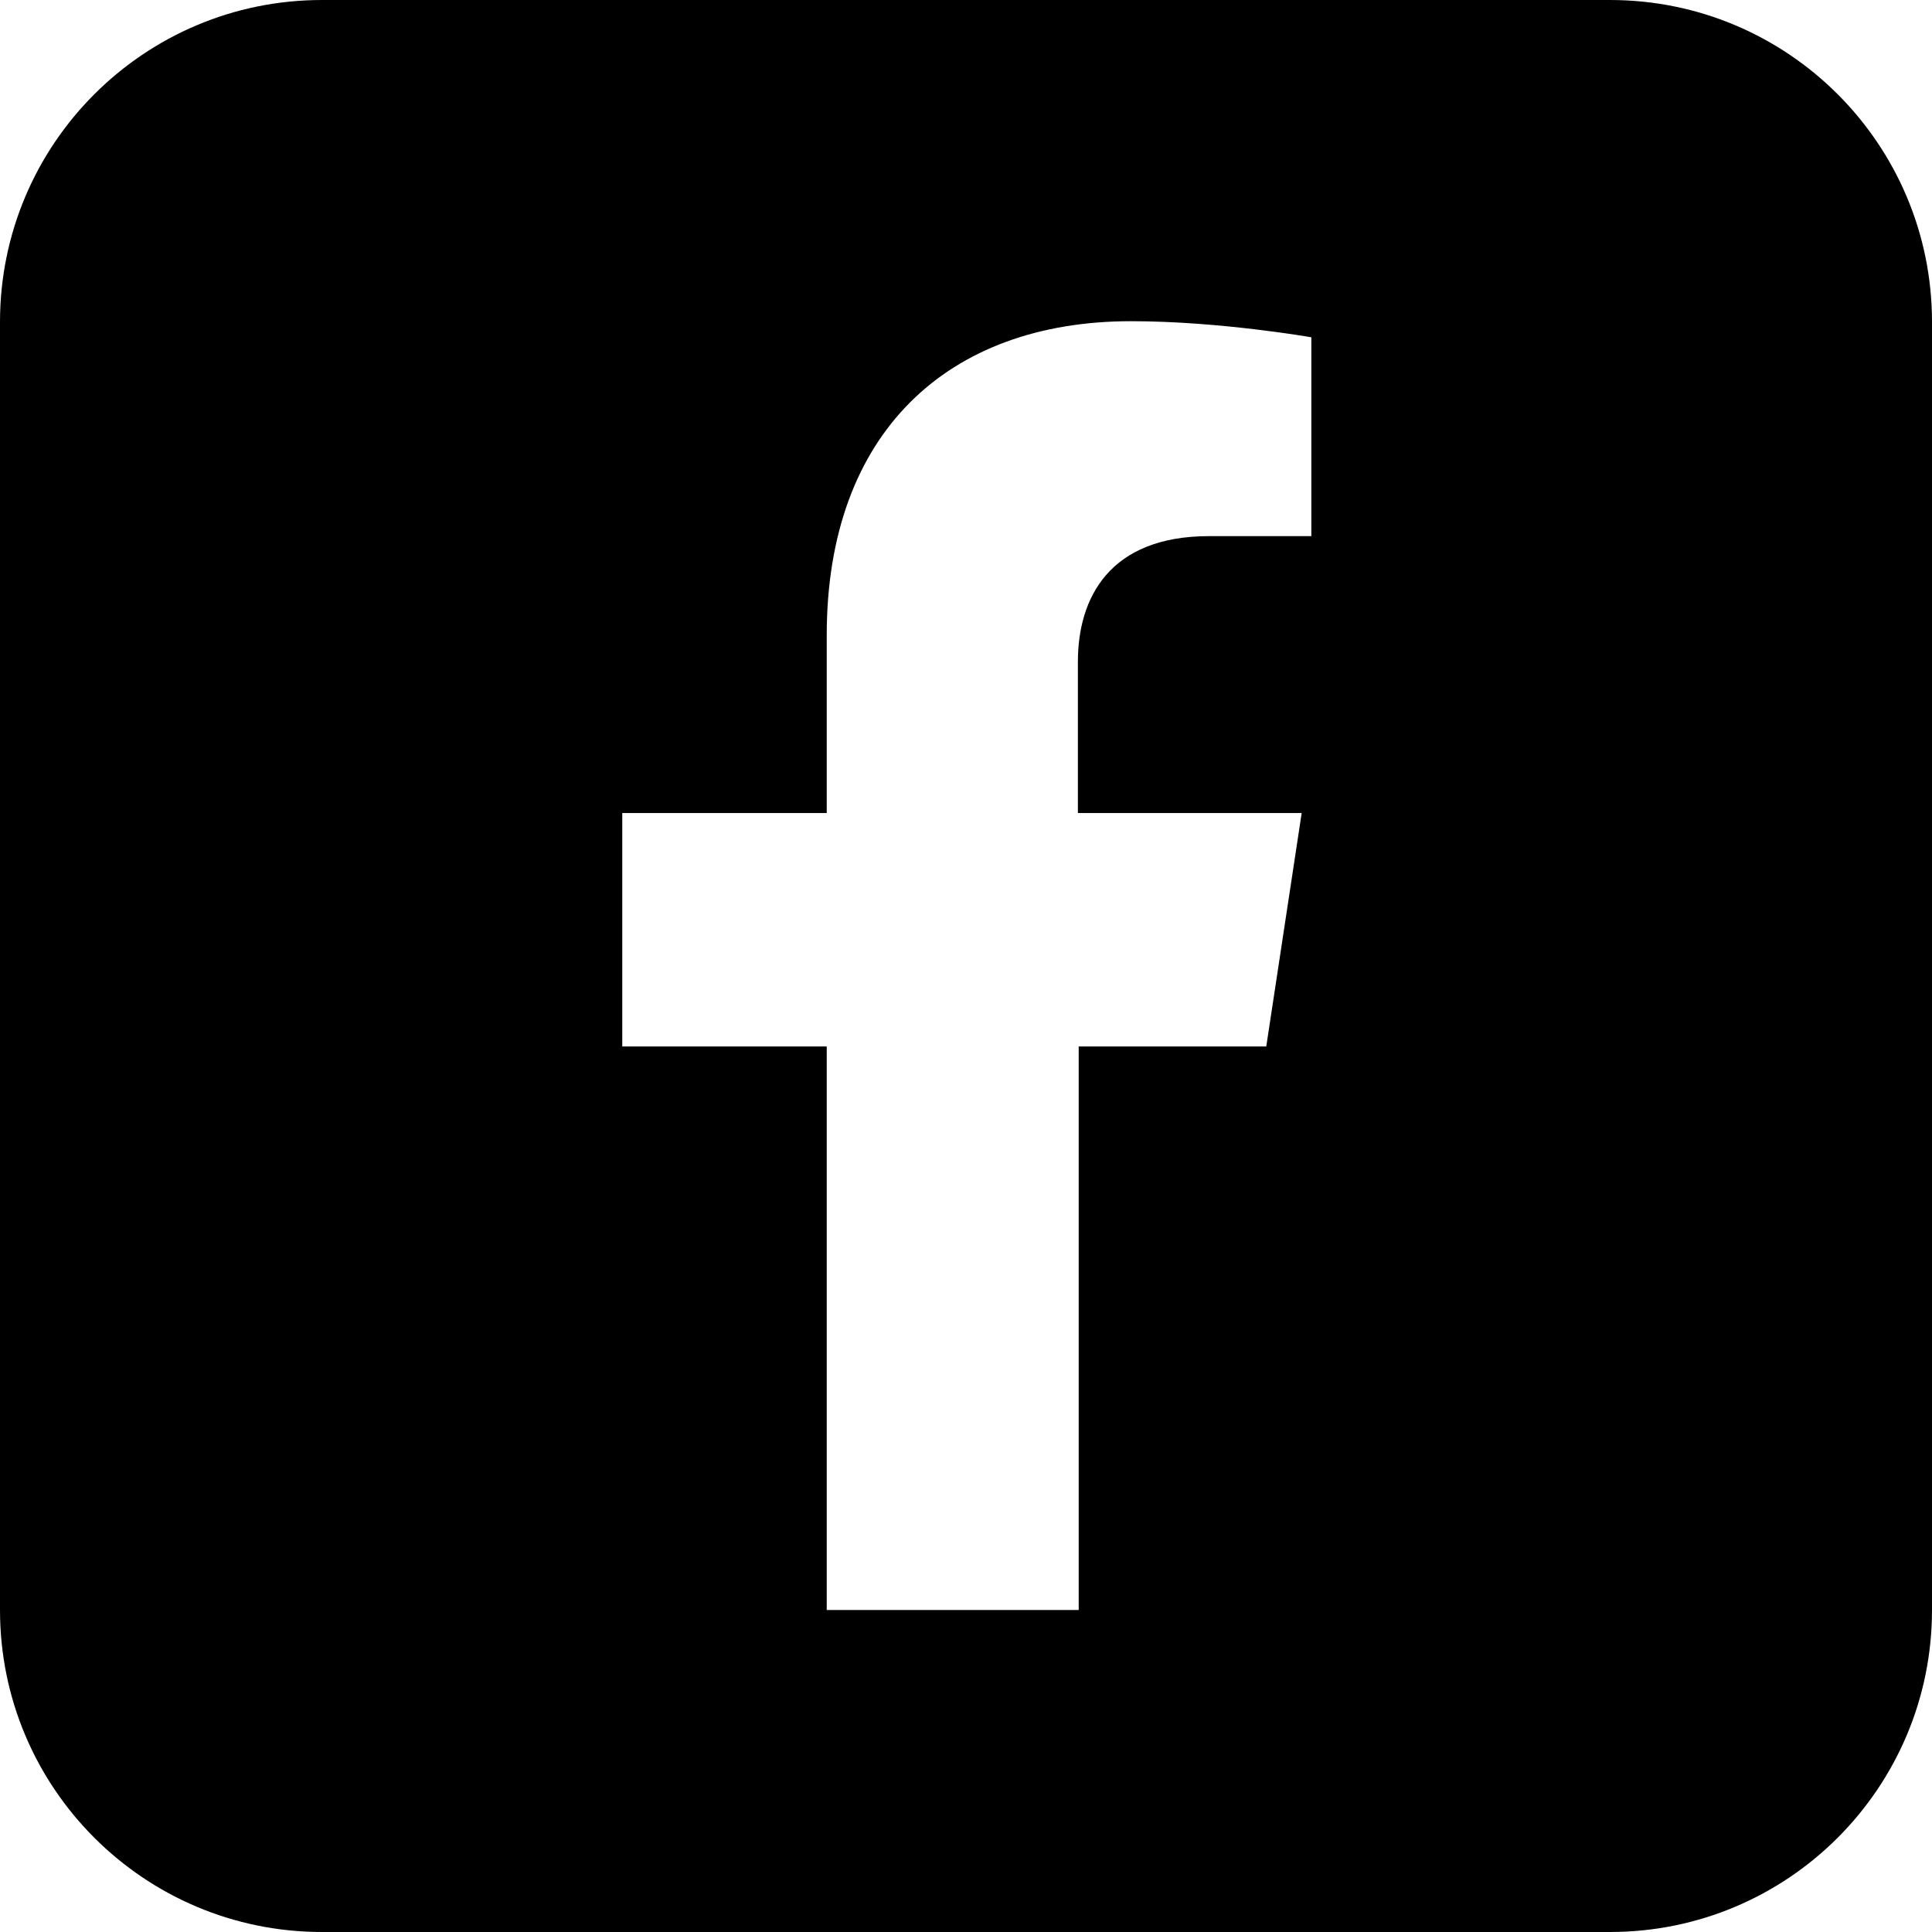 <svg id="a" xmlns="http://www.w3.org/2000/svg" viewBox="0 0 24 24">
    <path d="M20,0H4C1.79,0,0,1.79,0,4V20c0,2.21,1.79,4,4,4H20c2.21,0,4-1.79,4-4V4c0-2.21-1.79-4-4-4Zm-3.72,6.66h-1.26c-1.24,0-1.63,.77-1.63,1.56v1.88h2.78l-.44,2.9h-2.33v7h-3.13v-7h-2.54v-2.9h2.54v-2.21c0-2.51,1.5-3.9,3.78-3.9,1.1,0,2.24,.2,2.24,.2v2.47Z" fill-rule="evenodd"></path>
</svg>